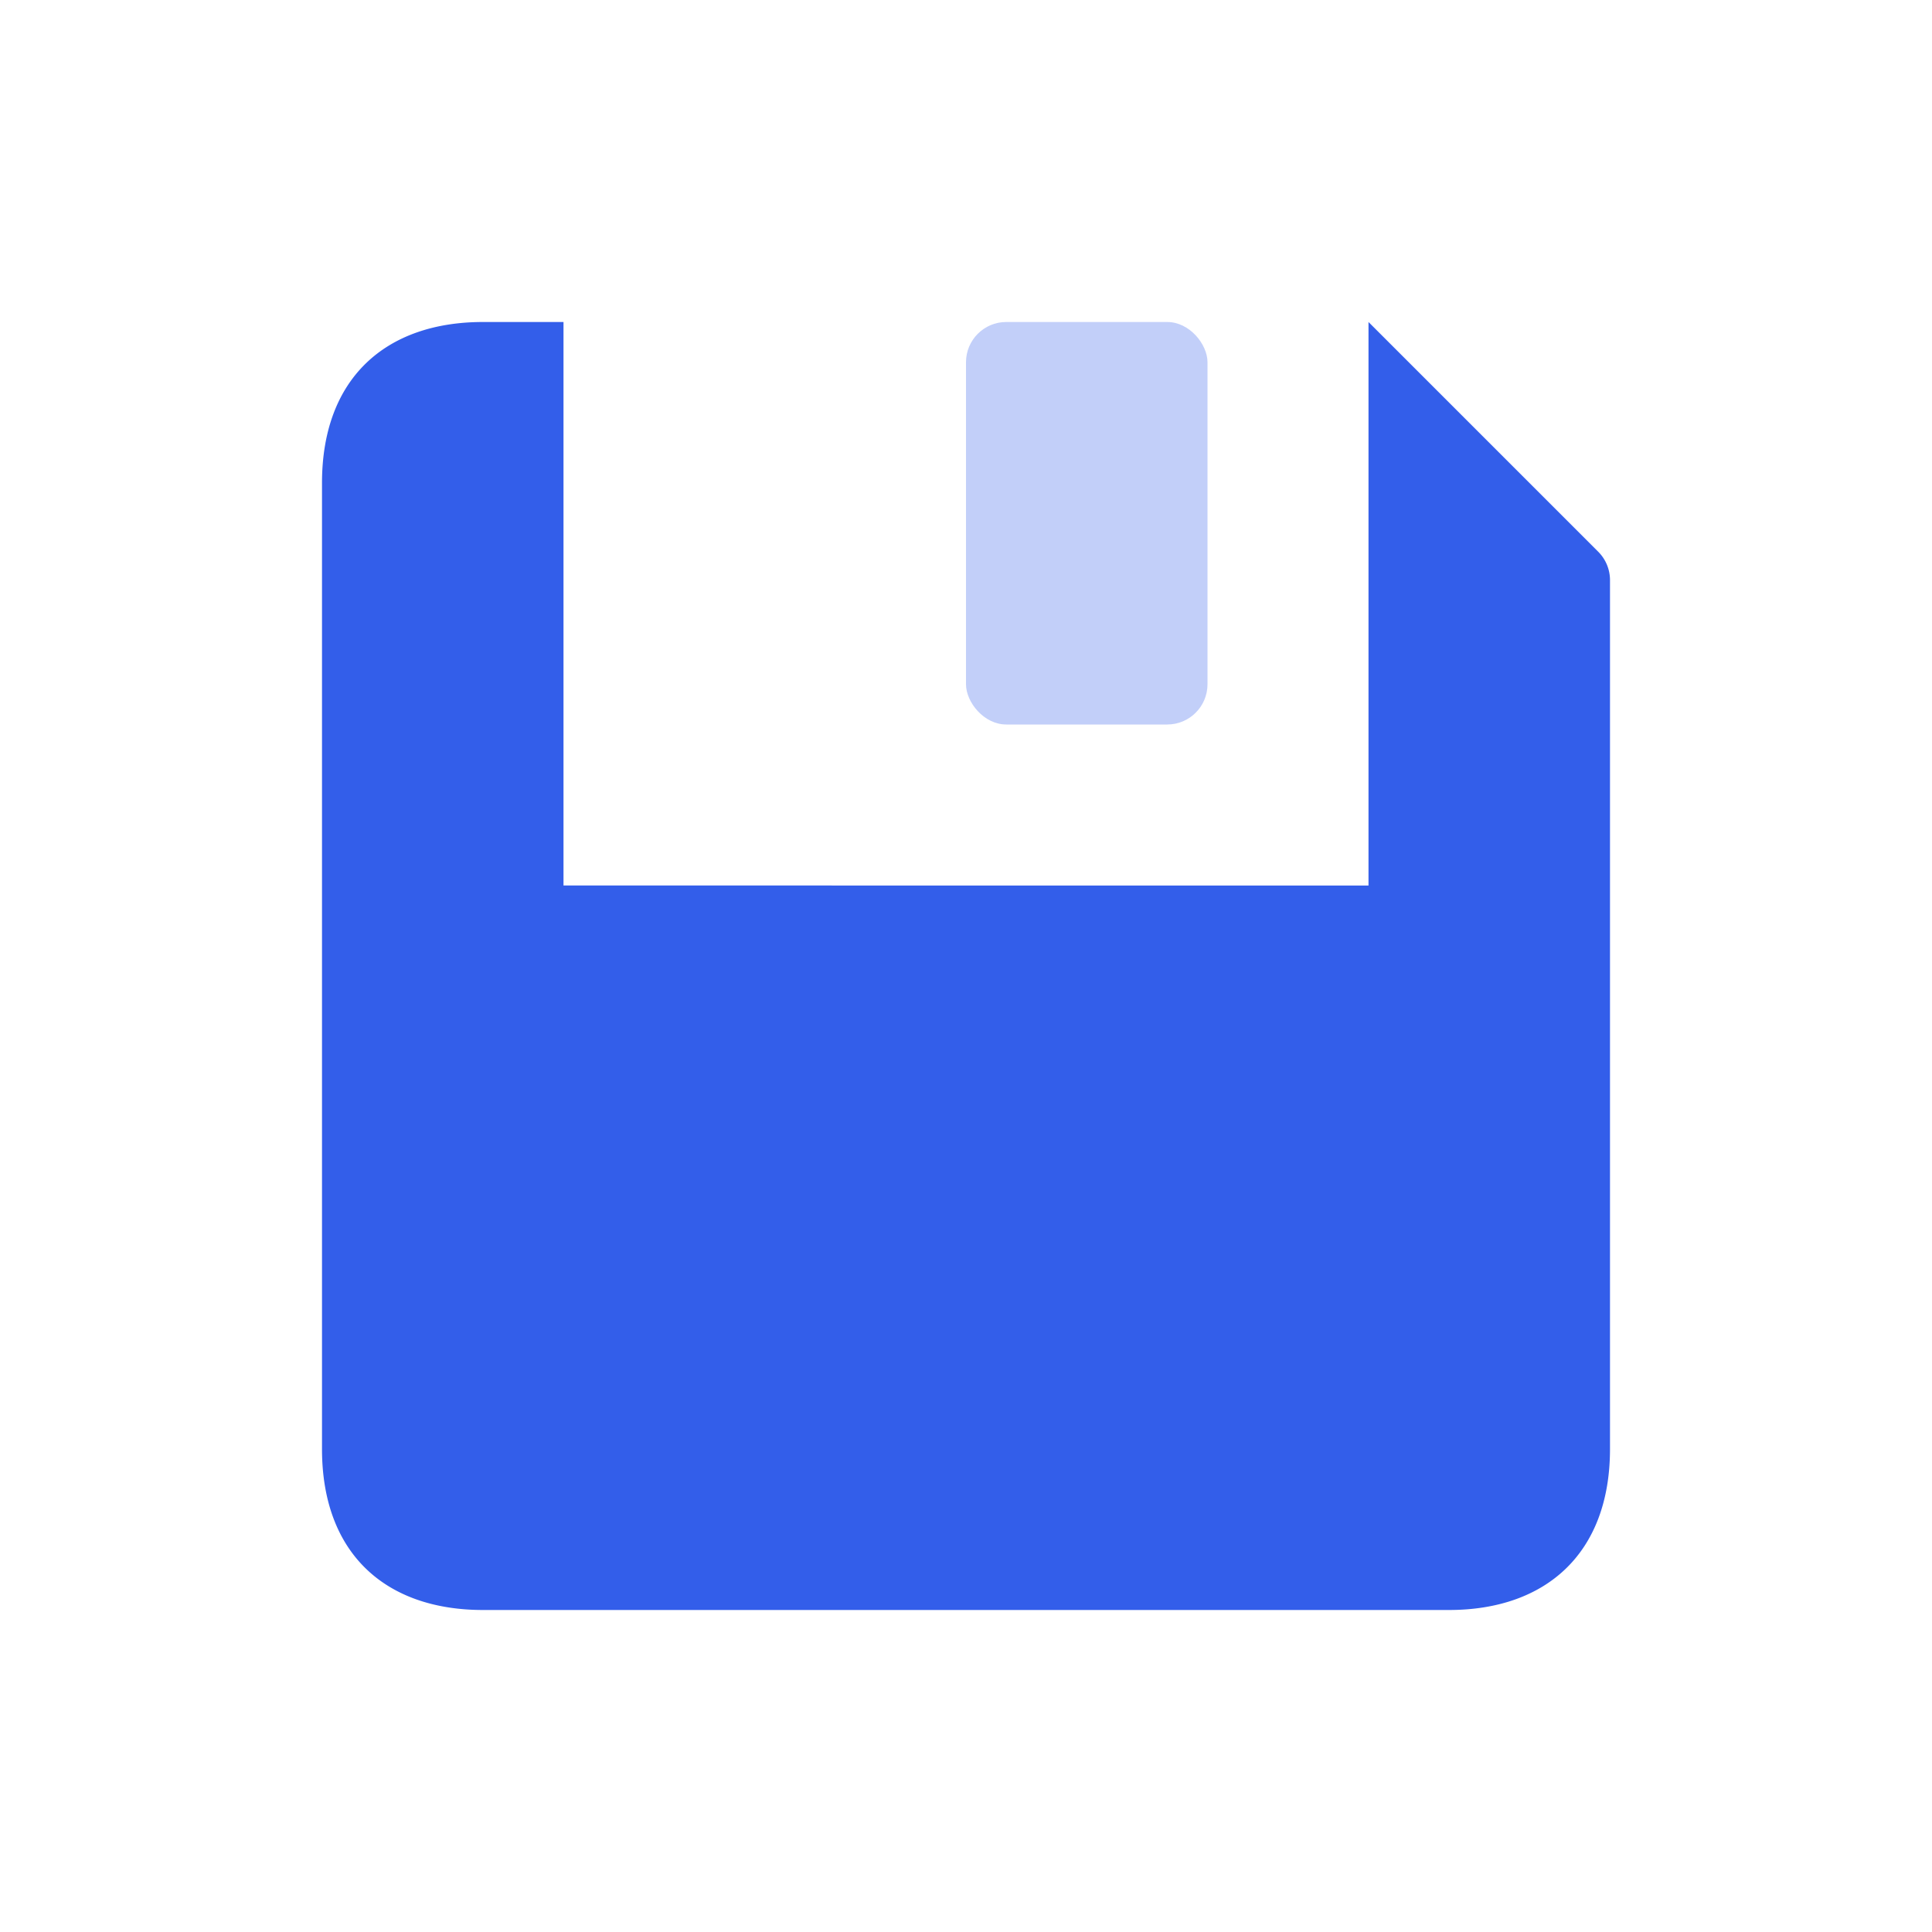 <svg width="24" height="24" xmlns="http://www.w3.org/2000/svg"><g fill="none" fill-rule="evenodd"><path d="M0 0h24v24H0z"/><path d="M17 4H6c-1.209 0-2 .7-2 2v12c0 1.3.791 2 2 2h12c1.2 0 2-.7 2-2V7.207a.5.5 0 00-.146-.353L17 4zm0 7H7V4h10v7z" fill="#335EEA"/><rect fill="#335EEA" opacity=".3" x="12" y="4" width="3" height="5" rx=".5"/></g></svg>